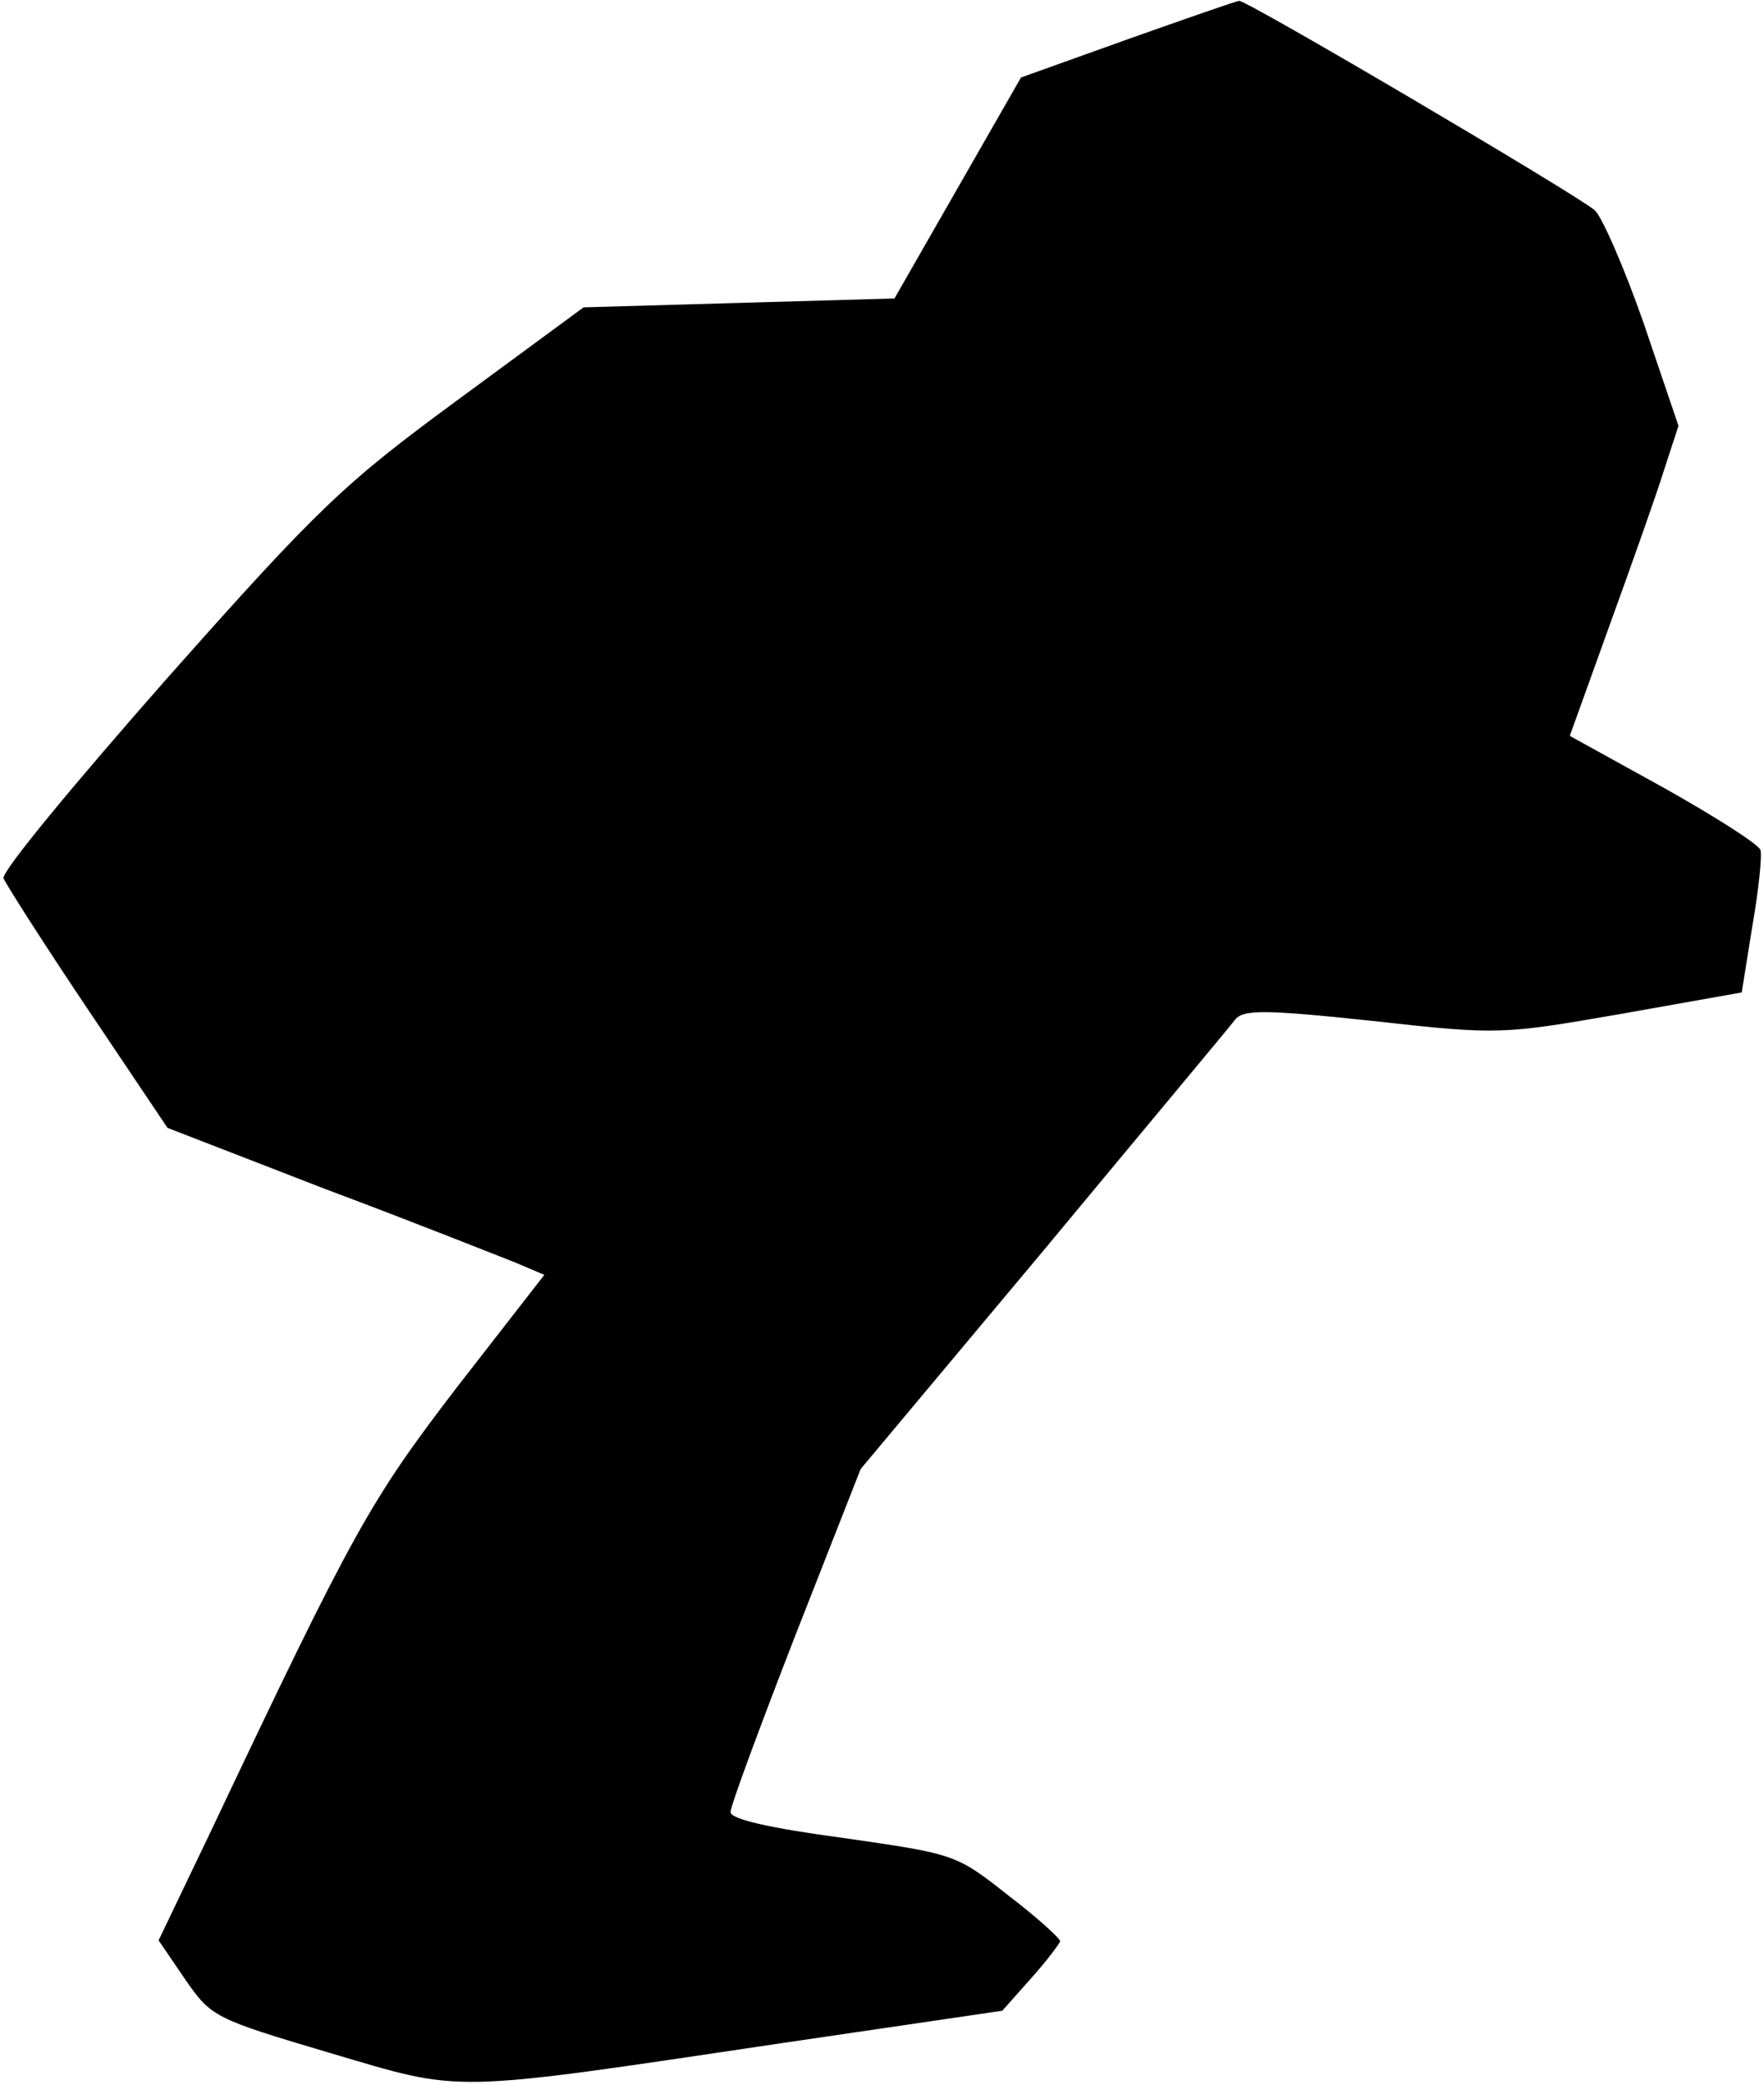 <?xml version="1.0" standalone="no"?>
<!DOCTYPE svg PUBLIC "-//W3C//DTD SVG 20010904//EN"
 "http://www.w3.org/TR/2001/REC-SVG-20010904/DTD/svg10.dtd">
<svg version="1.0" xmlns="http://www.w3.org/2000/svg"
 width="198pt" height="234pt" viewBox="0 0 198 234"
 preserveAspectRatio="xMidYMid meet">
<g transform="translate(0,234) scale(0.1,-0.1)"
fill="#000000" stroke="none">
<path fill="#000000" stroke="none" d="M1266 2296 l-120 -43 -71 -124 -71
-124 -174 -5 -175 -5 -140 -103 c-128 -94 -156 -120 -328 -314 -103 -117 -186
-217 -183 -224 3 -7 45 -73 94 -146 l90 -134 178 -69 c99 -37 194 -75 212 -82
l33 -14 -98 -126 c-98 -128 -116 -160 -277 -500 l-58 -121 30 -44 c29 -42 33
-44 161 -82 153 -45 128 -46 511 11 l245 36 32 36 c18 20 32 39 33 42 0 3 -26
27 -59 52 -58 46 -60 46 -185 64 -82 11 -126 21 -126 29 0 7 33 96 73 199 l73
186 205 245 c112 135 209 251 215 259 9 12 32 12 155 -1 142 -16 146 -15 279
8 l135 24 12 75 c7 40 11 79 9 85 -3 7 -52 38 -109 70 l-105 58 45 125 c25 69
53 148 61 174 l16 49 -39 115 c-22 63 -47 120 -55 127 -21 18 -391 236 -399
235 -3 0 -60 -20 -125 -43z"/>
</g>
</svg>
